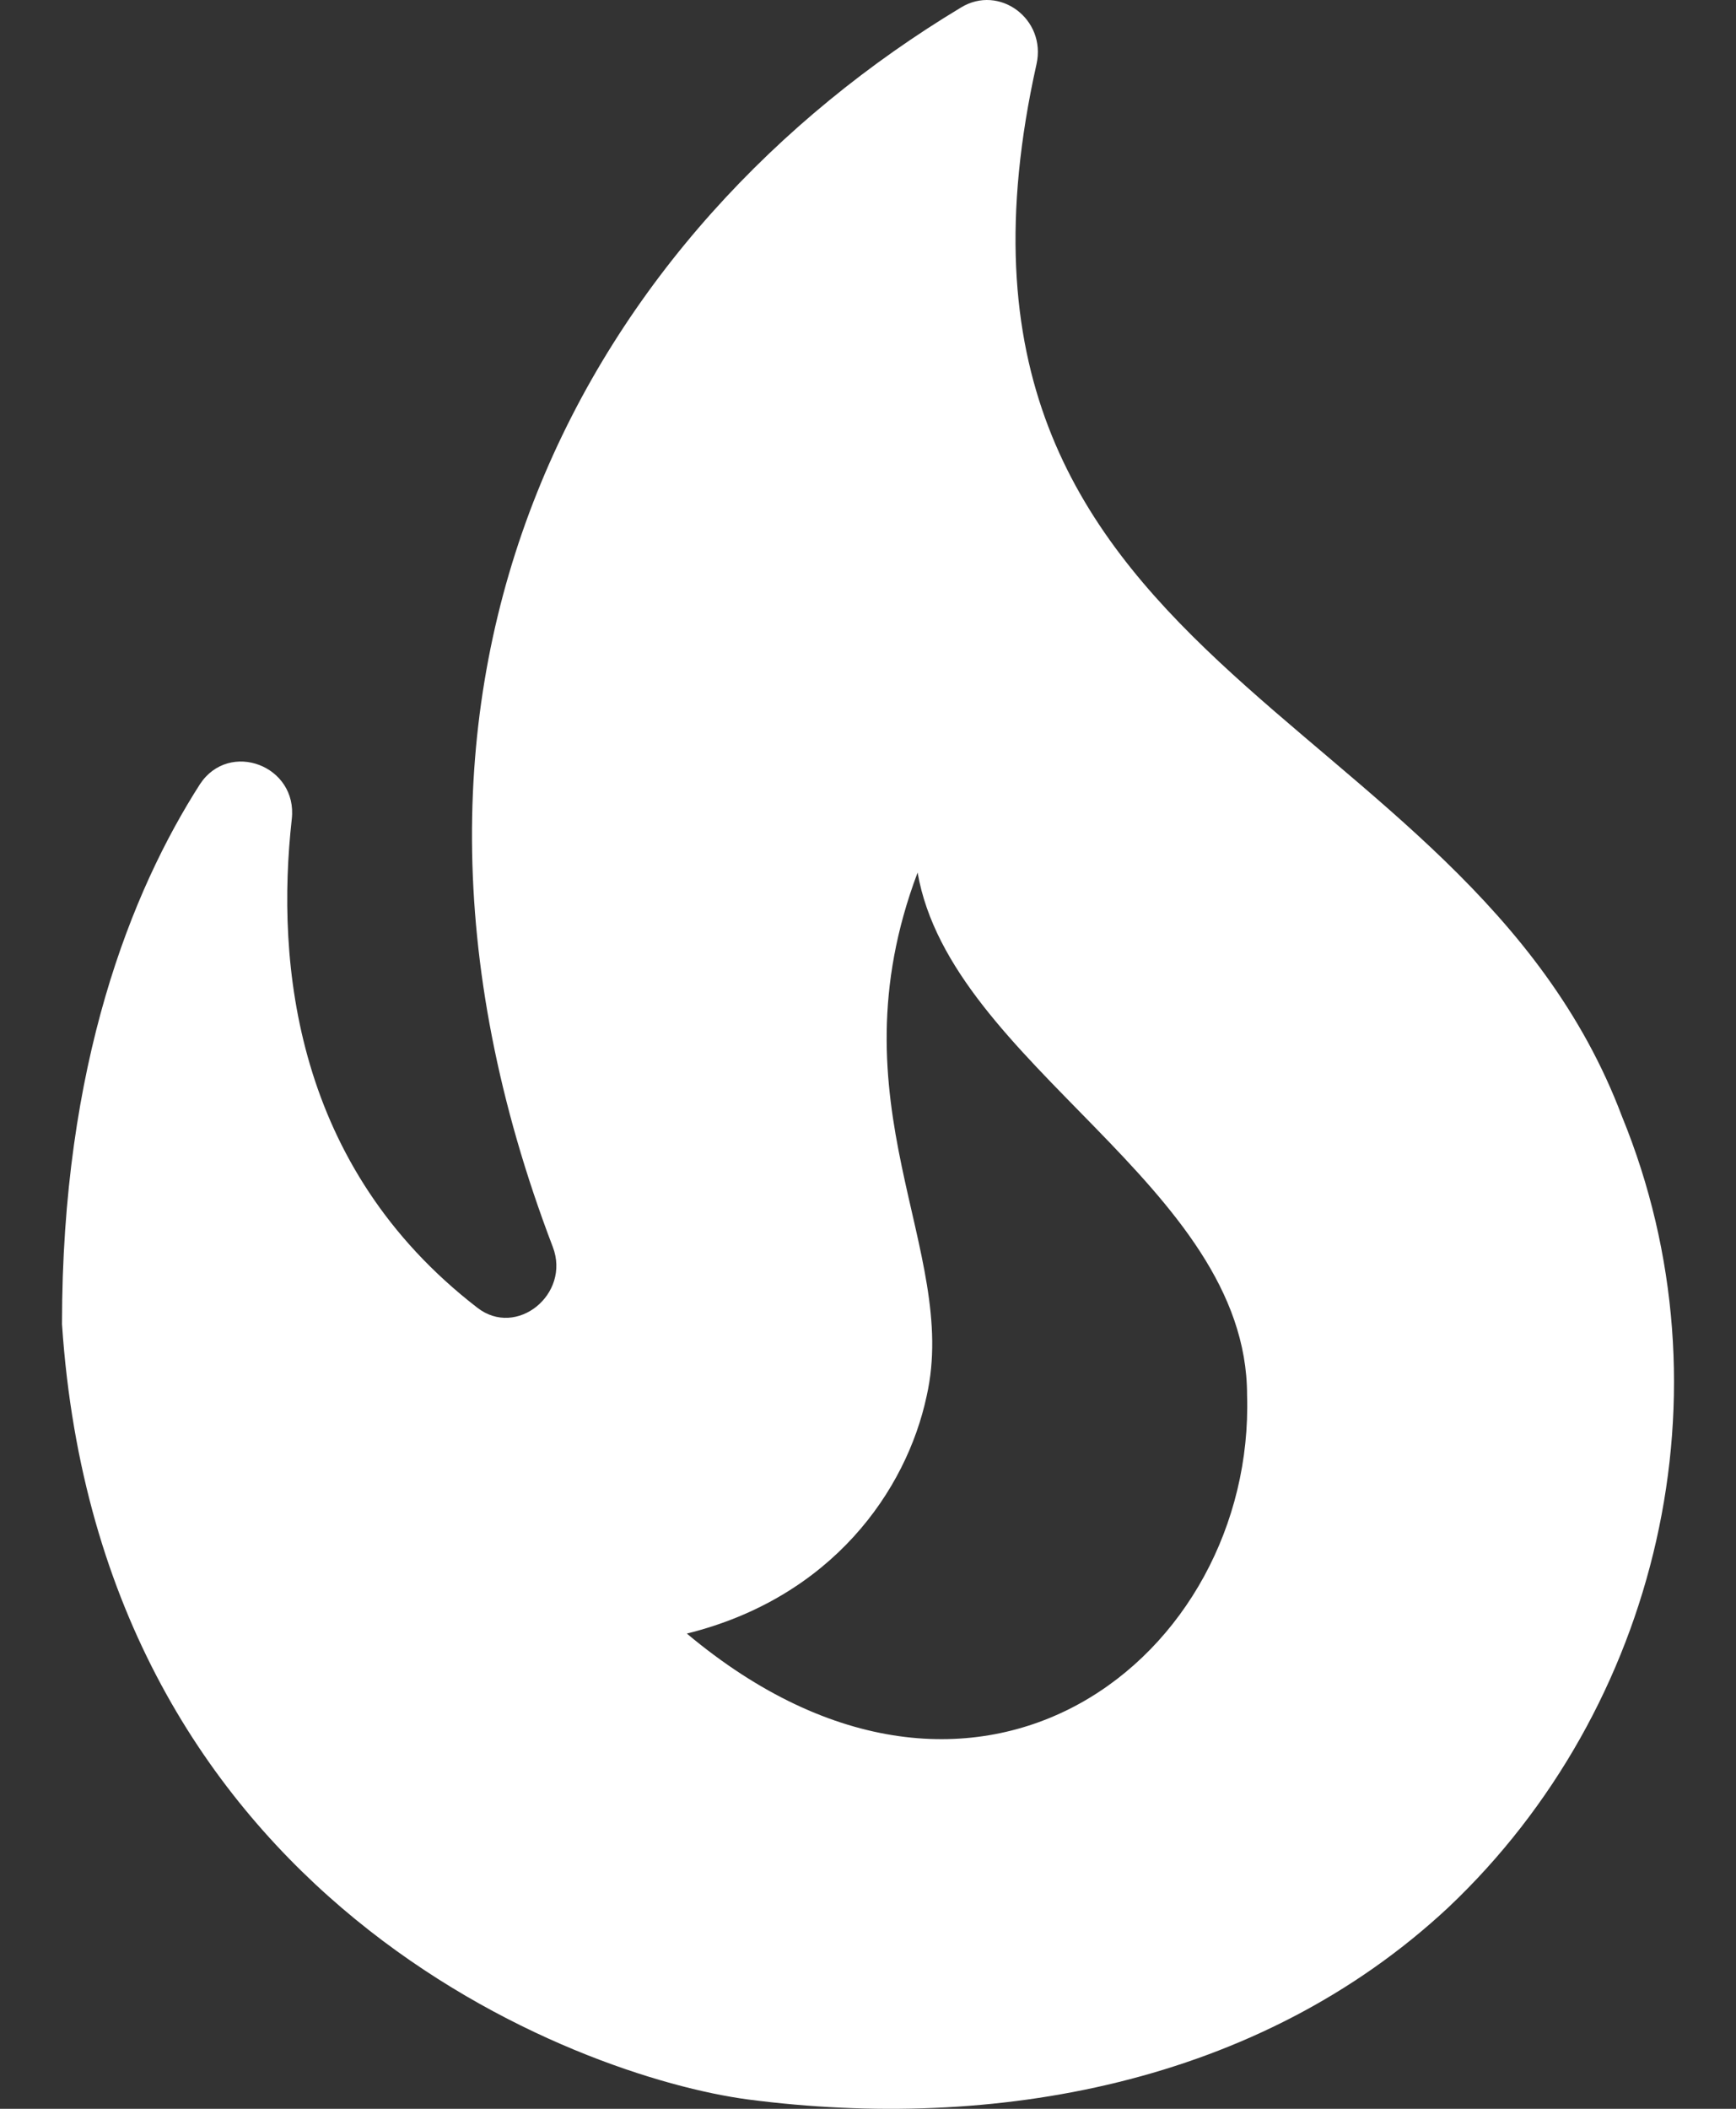 <svg width="14" height="17" viewBox="0 0 14 17" fill="none" xmlns="http://www.w3.org/2000/svg">
<rect x="0" y="0" width="14" height="17" fill="#333333" stroke="none"/>
<path d="M13.08 8.999C11.805 5.616 7.262 5.434 8.359 0.517C8.44 0.153 8.058 -0.129 7.749 0.061C4.799 1.836 2.678 5.392 4.458 10.052C4.604 10.433 4.165 10.79 3.848 10.541C2.377 9.405 2.223 7.772 2.353 6.603C2.402 6.172 1.849 5.964 1.613 6.321C1.061 7.183 0.5 8.576 0.5 10.674C0.809 15.316 4.653 16.742 6.034 16.925C8.009 17.182 10.147 16.809 11.683 15.374C13.373 13.774 13.991 11.221 13.08 8.999ZM5.539 13.169C6.709 12.879 7.31 12.017 7.473 11.254C7.741 10.068 6.693 8.908 7.4 7.034C7.668 8.584 10.057 9.554 10.057 11.246C10.122 13.343 7.895 15.142 5.539 13.169Z" fill="white"/>
</svg>
